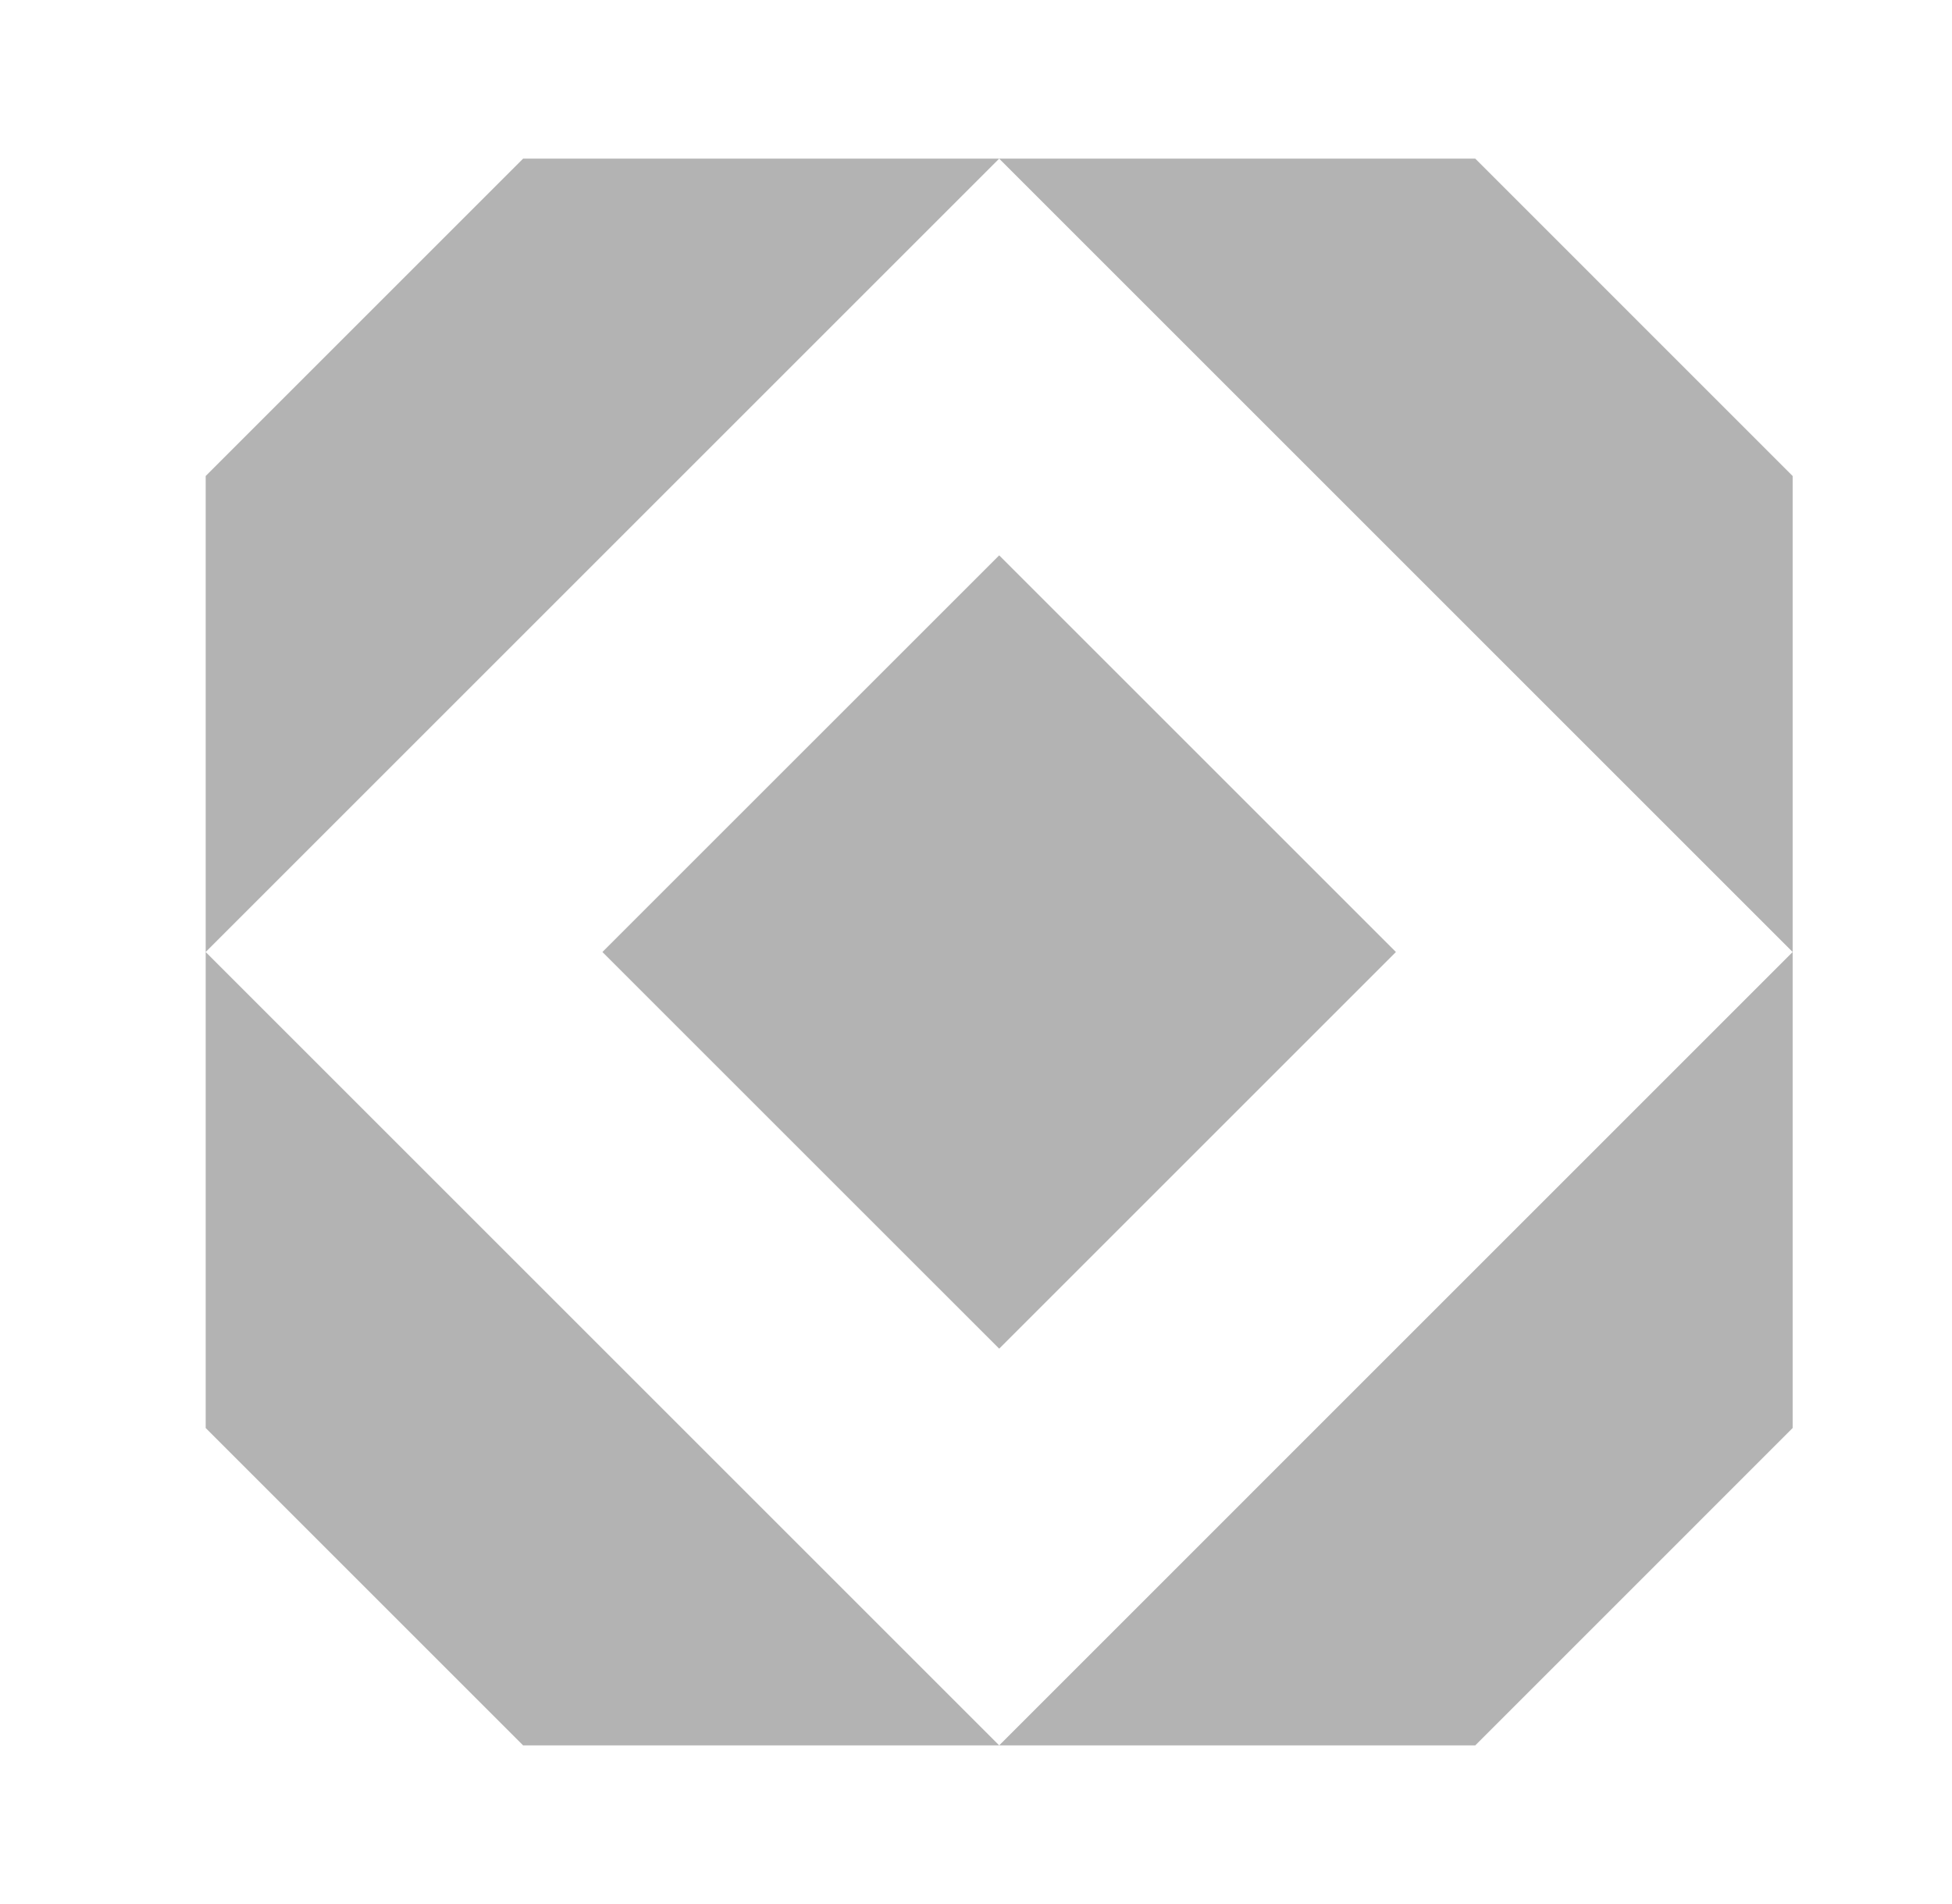 <svg width="41" height="40" viewBox="0 0 41 40" fill="none" xmlns="http://www.w3.org/2000/svg">
<path d="M12.653 20L20.987 11.667L29.32 20L20.987 28.333L12.653 20Z" fill="#B3B3B3"/>
<path d="M37.653 10V20L20.987 3.333H30.987L37.653 10Z" fill="#B3B3B3"/>
<path d="M37.653 30V20L20.987 36.667H30.987L37.653 30Z" fill="#B3B3B3"/>
<path d="M4.32 30V20L20.987 36.667H10.987L4.32 30Z" fill="#B3B3B3"/>
<path d="M4.32 10V20L20.987 3.333H10.987L4.32 10Z" fill="#B3B3B3"/>
</svg>